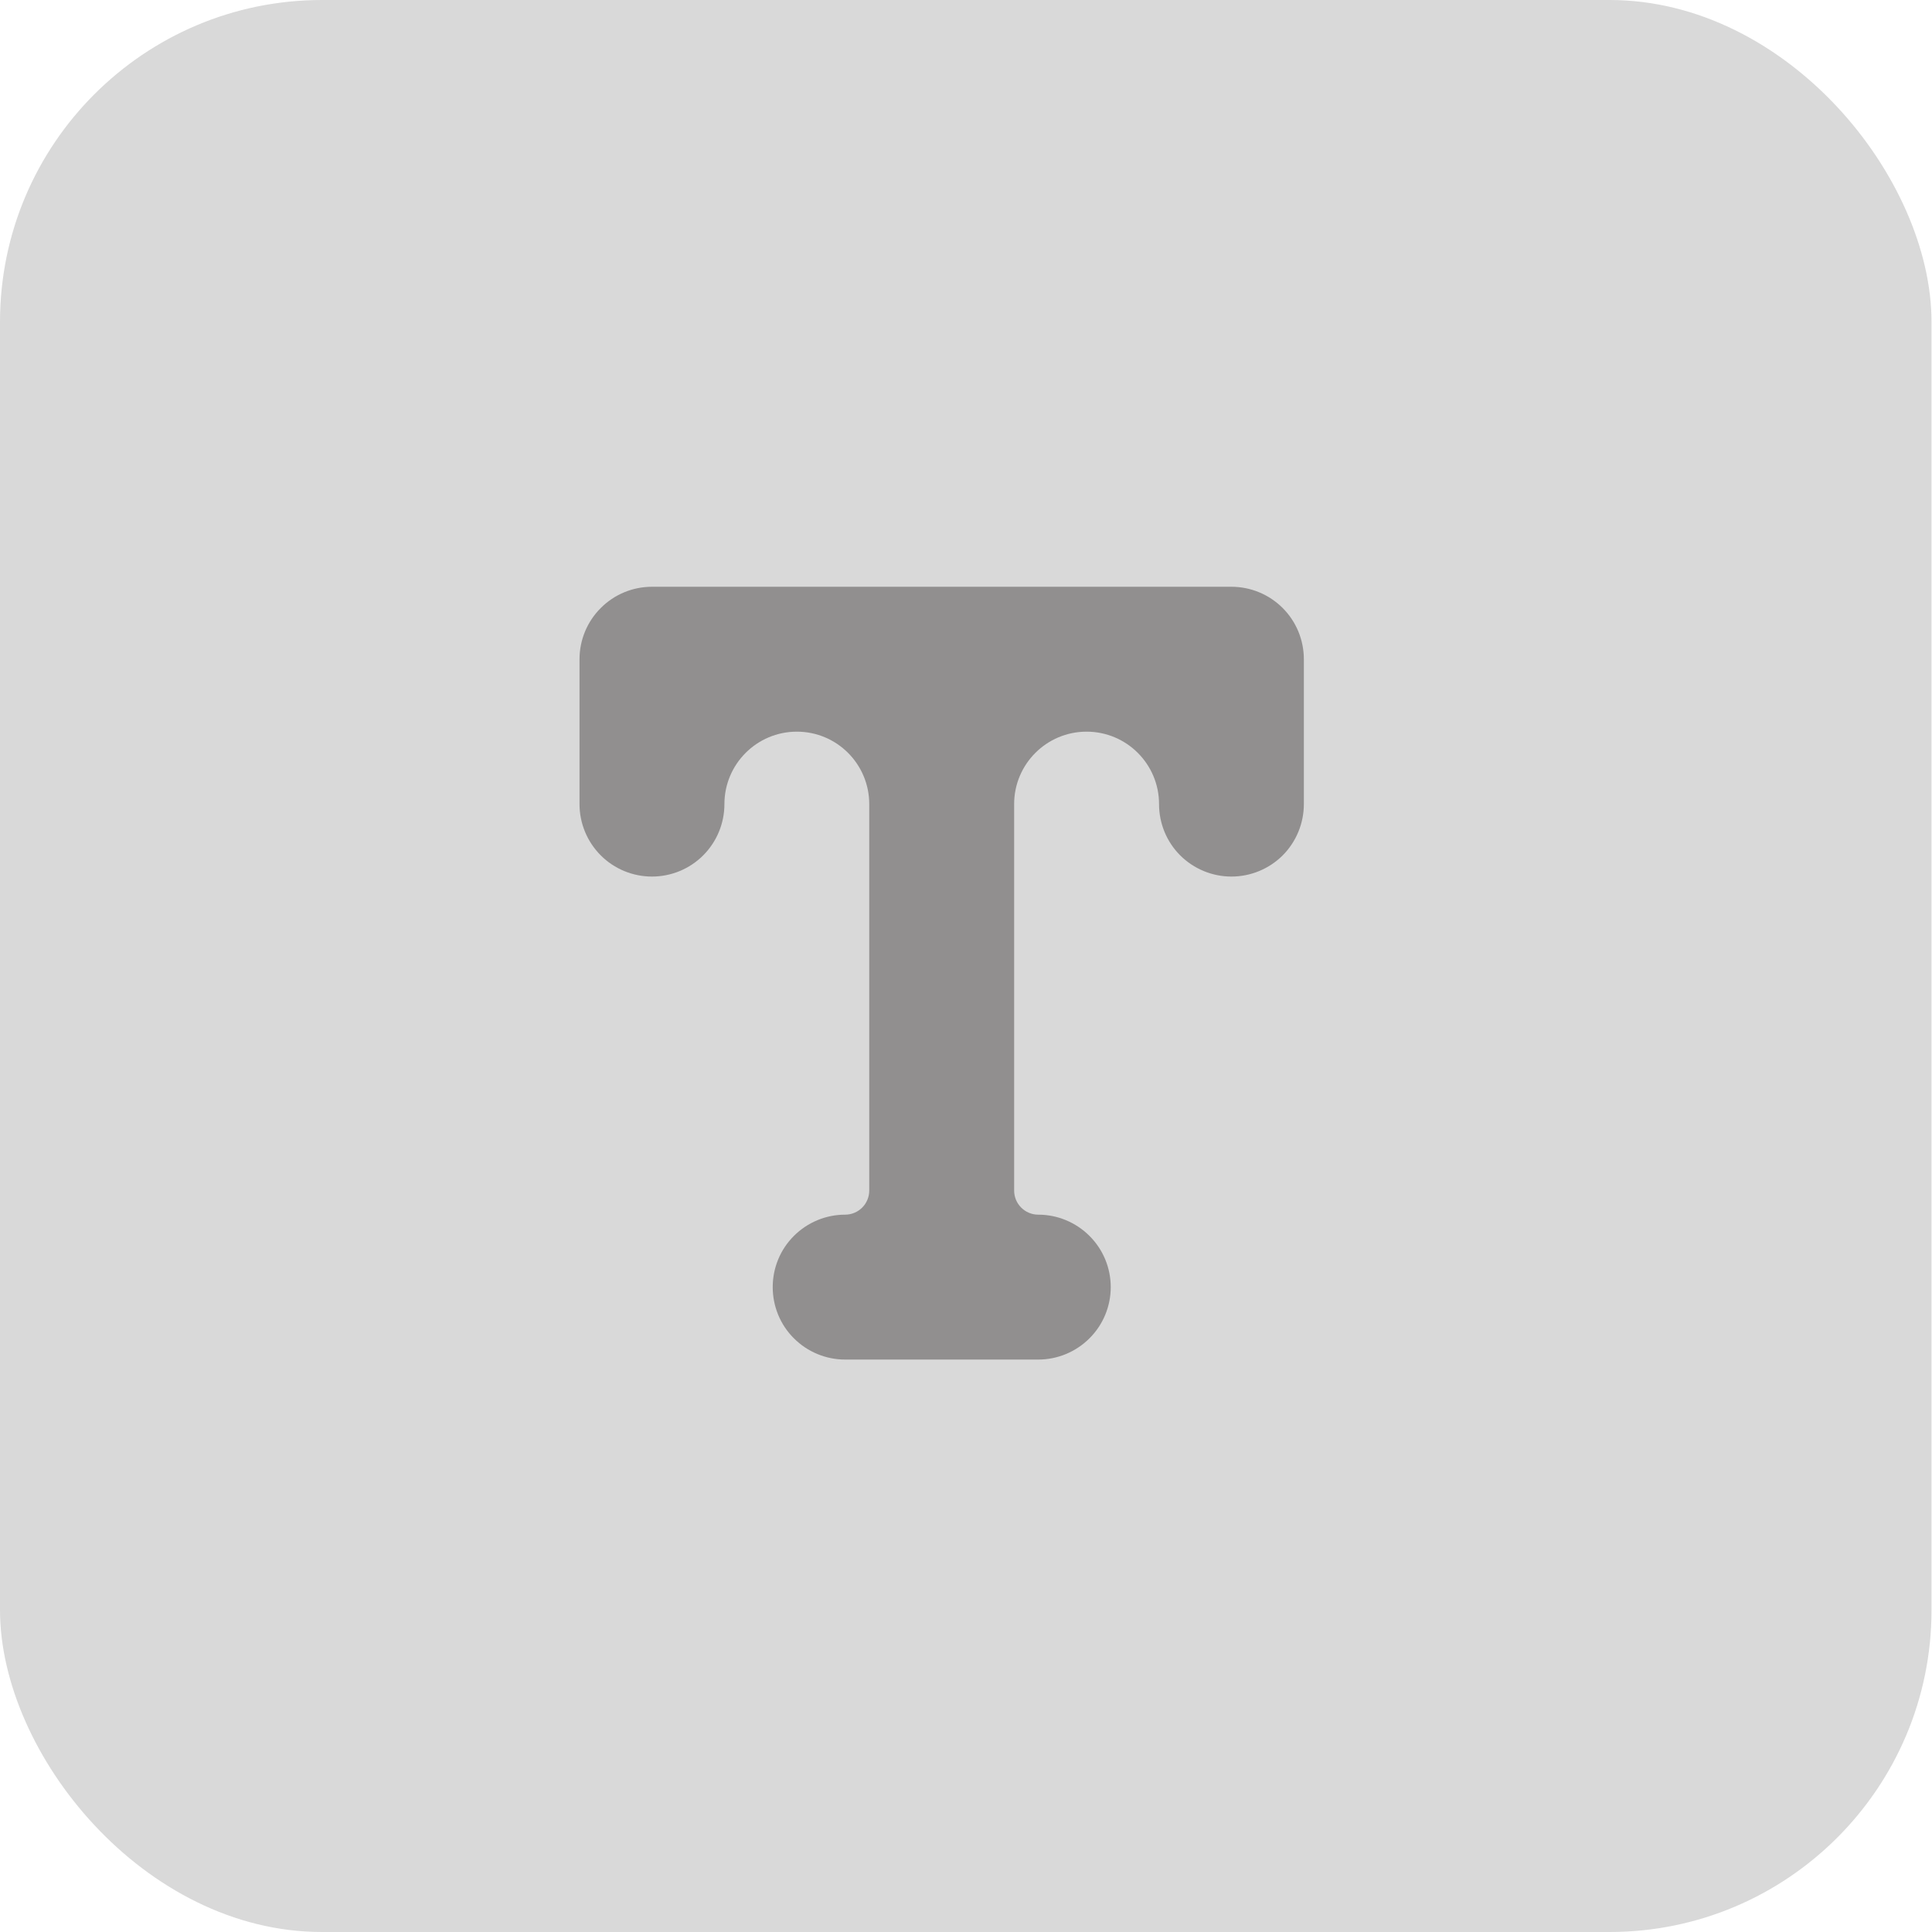 <svg width="24" height="24" viewBox="0 0 24 24" fill="none" xmlns="http://www.w3.org/2000/svg">
<rect width="23.994" height="24" rx="4" fill="#D9D9D9"/>
<path d="M7.199 8.189C7.199 7.95 7.294 7.721 7.463 7.553C7.631 7.384 7.86 7.289 8.099 7.289H15.297C15.536 7.289 15.765 7.384 15.934 7.553C16.102 7.721 16.197 7.95 16.197 8.189V9.989C16.197 10.228 16.102 10.457 15.934 10.626C15.765 10.794 15.536 10.889 15.297 10.889C15.059 10.889 14.83 10.794 14.661 10.626C14.492 10.457 14.398 10.228 14.398 9.989C14.398 9.492 13.995 9.089 13.498 9.089C13.001 9.089 12.598 9.492 12.598 9.989V14.789C12.598 14.955 12.732 15.089 12.898 15.089C13.136 15.089 13.365 15.184 13.534 15.353C13.703 15.521 13.798 15.75 13.798 15.989C13.798 16.228 13.703 16.457 13.534 16.625C13.365 16.794 13.136 16.889 12.898 16.889H10.498C10.26 16.889 10.031 16.794 9.862 16.625C9.693 16.457 9.599 16.228 9.599 15.989C9.599 15.75 9.693 15.521 9.862 15.353C10.031 15.184 10.26 15.089 10.498 15.089C10.664 15.089 10.798 14.955 10.798 14.789V9.989C10.798 9.492 10.396 9.089 9.899 9.089C9.402 9.089 8.999 9.492 8.999 9.989C8.999 10.228 8.904 10.457 8.735 10.626C8.567 10.794 8.338 10.889 8.099 10.889C7.86 10.889 7.631 10.794 7.463 10.626C7.294 10.457 7.199 10.228 7.199 9.989V8.189Z" fill="#918F8F"/>
</svg>
